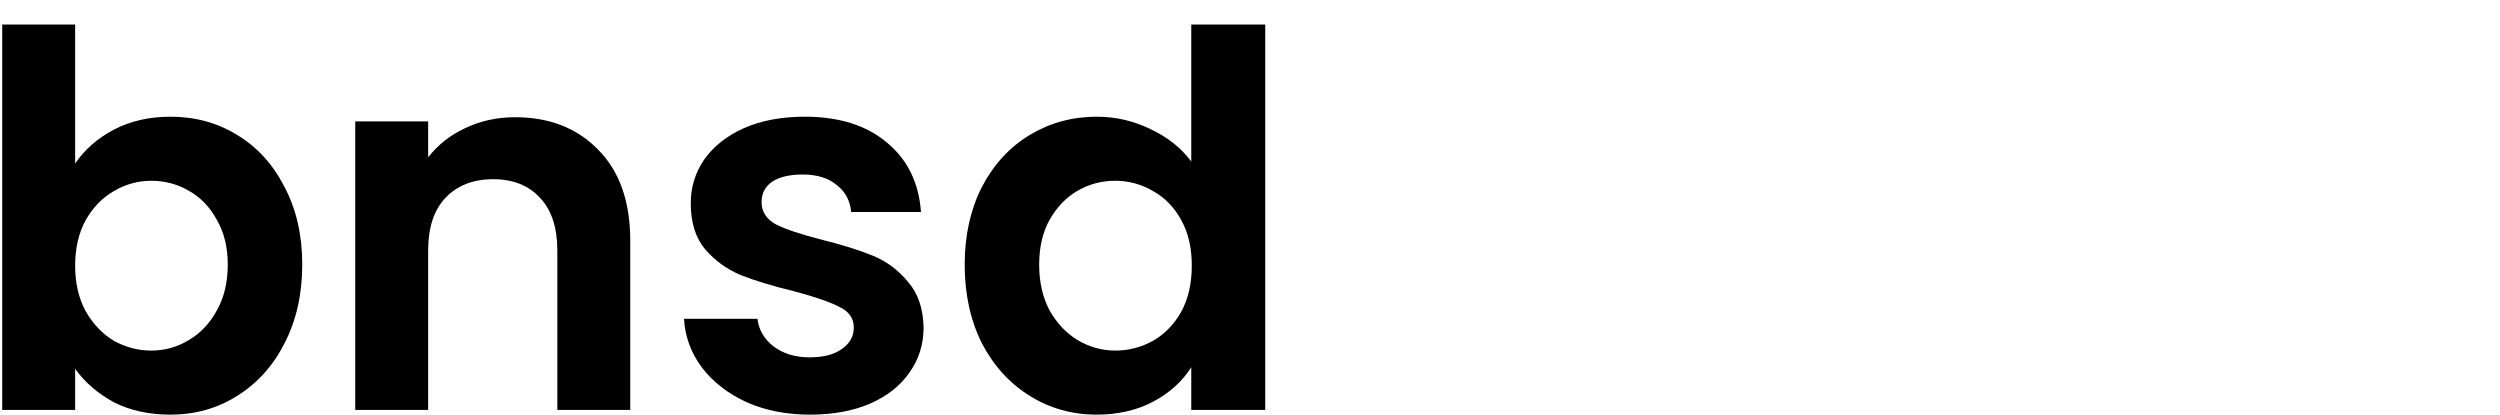 <svg width="934" height="155" viewBox="0 0 934 155" fill="none" xmlns="http://www.w3.org/2000/svg">
<path d="M28.072 61.112C31.575 55.923 36.375 51.707 42.472 48.464C48.7 45.22 55.77 43.599 63.684 43.599C72.895 43.599 81.198 45.869 88.592 50.41C96.117 54.95 102.02 61.437 106.301 69.869C110.712 78.172 112.917 87.837 112.917 98.865C112.917 109.892 110.712 119.687 106.301 128.249C102.02 136.682 96.117 143.233 88.592 147.904C81.198 152.574 72.895 154.909 63.684 154.909C55.64 154.909 48.57 153.353 42.472 150.239C36.505 146.996 31.704 142.844 28.072 137.785V153.158H0.828V9.154H28.072V61.112ZM85.09 98.865C85.09 92.378 83.727 86.8 81.003 82.129C78.408 77.329 74.906 73.697 70.495 71.232C66.213 68.767 61.543 67.534 56.483 67.534C51.554 67.534 46.883 68.832 42.472 71.426C38.191 73.891 34.688 77.524 31.964 82.324C29.369 87.124 28.072 92.767 28.072 99.254C28.072 105.741 29.369 111.384 31.964 116.184C34.688 120.984 38.191 124.682 42.472 127.276C46.883 129.741 51.554 130.974 56.483 130.974C61.543 130.974 66.213 129.676 70.495 127.082C74.906 124.487 78.408 120.79 81.003 115.99C83.727 111.189 85.09 105.481 85.09 98.865Z" fill="black"/>
<path d="M192.457 43.793C205.3 43.793 215.679 47.88 223.593 56.053C231.507 64.096 235.463 75.383 235.463 89.913V153.158H208.219V93.611C208.219 85.048 206.079 78.497 201.798 73.956C197.516 69.286 191.678 66.95 184.284 66.95C176.759 66.95 170.791 69.286 166.381 73.956C162.099 78.497 159.959 85.048 159.959 93.611V153.158H132.715V45.35H159.959V58.777C163.591 54.107 168.197 50.474 173.775 47.88C179.484 45.155 185.711 43.793 192.457 43.793Z" fill="black"/>
<path d="M302.626 154.909C293.804 154.909 285.891 153.353 278.885 150.239C271.879 146.996 266.301 142.65 262.149 137.201C258.128 131.752 255.922 125.719 255.533 119.103H282.972C283.49 123.255 285.501 126.692 289.004 129.417C292.637 132.141 297.112 133.503 302.431 133.503C307.621 133.503 311.643 132.466 314.497 130.39C317.481 128.314 318.972 125.655 318.972 122.411C318.972 118.909 317.156 116.314 313.524 114.627C310.021 112.811 304.378 110.865 296.594 108.789C288.55 106.843 281.934 104.832 276.744 102.757C271.685 100.681 267.274 97.503 263.512 93.221C259.879 88.94 258.063 83.167 258.063 75.902C258.063 69.934 259.749 64.486 263.122 59.556C266.625 54.626 271.555 50.734 277.912 47.88C284.399 45.026 291.988 43.599 300.68 43.599C313.524 43.599 323.773 46.842 331.427 53.328C339.081 59.685 343.297 68.313 344.076 79.21H317.999C317.61 74.929 315.794 71.556 312.551 69.091C309.437 66.496 305.221 65.199 299.902 65.199C294.972 65.199 291.145 66.107 288.42 67.923C285.826 69.74 284.528 72.269 284.528 75.513C284.528 79.145 286.345 81.935 289.977 83.881C293.61 85.697 299.253 87.578 306.907 89.524C314.691 91.47 321.113 93.481 326.173 95.557C331.232 97.632 335.578 100.876 339.211 105.287C342.973 109.568 344.919 115.276 345.049 122.411C345.049 128.638 343.297 134.217 339.795 139.147C336.422 144.077 331.492 147.969 325.005 150.823C318.648 153.547 311.188 154.909 302.626 154.909Z" fill="black"/>
<path d="M360.407 98.865C360.407 87.967 362.548 78.302 366.829 69.869C371.24 61.437 377.207 54.95 384.732 50.41C392.256 45.869 400.624 43.599 409.835 43.599C416.841 43.599 423.522 45.155 429.879 48.269C436.236 51.253 441.296 55.275 445.058 60.334V9.154H472.691V153.158H445.058V137.201C441.685 142.52 436.949 146.801 430.852 150.044C424.755 153.288 417.684 154.909 409.641 154.909C400.559 154.909 392.256 152.574 384.732 147.904C377.207 143.233 371.24 136.682 366.829 128.249C362.548 119.687 360.407 109.892 360.407 98.865ZM445.252 99.254C445.252 92.638 443.955 86.994 441.36 82.324C438.766 77.524 435.263 73.891 430.852 71.426C426.441 68.832 421.706 67.534 416.646 67.534C411.587 67.534 406.916 68.767 402.635 71.232C398.354 73.697 394.851 77.329 392.127 82.129C389.532 86.8 388.235 92.378 388.235 98.865C388.235 105.351 389.532 111.06 392.127 115.99C394.851 120.79 398.354 124.487 402.635 127.082C407.046 129.676 411.716 130.974 416.646 130.974C421.706 130.974 426.441 129.741 430.852 127.276C435.263 124.682 438.766 121.049 441.36 116.379C443.955 111.579 445.252 105.87 445.252 99.254Z" fill="black"/>
</svg>
